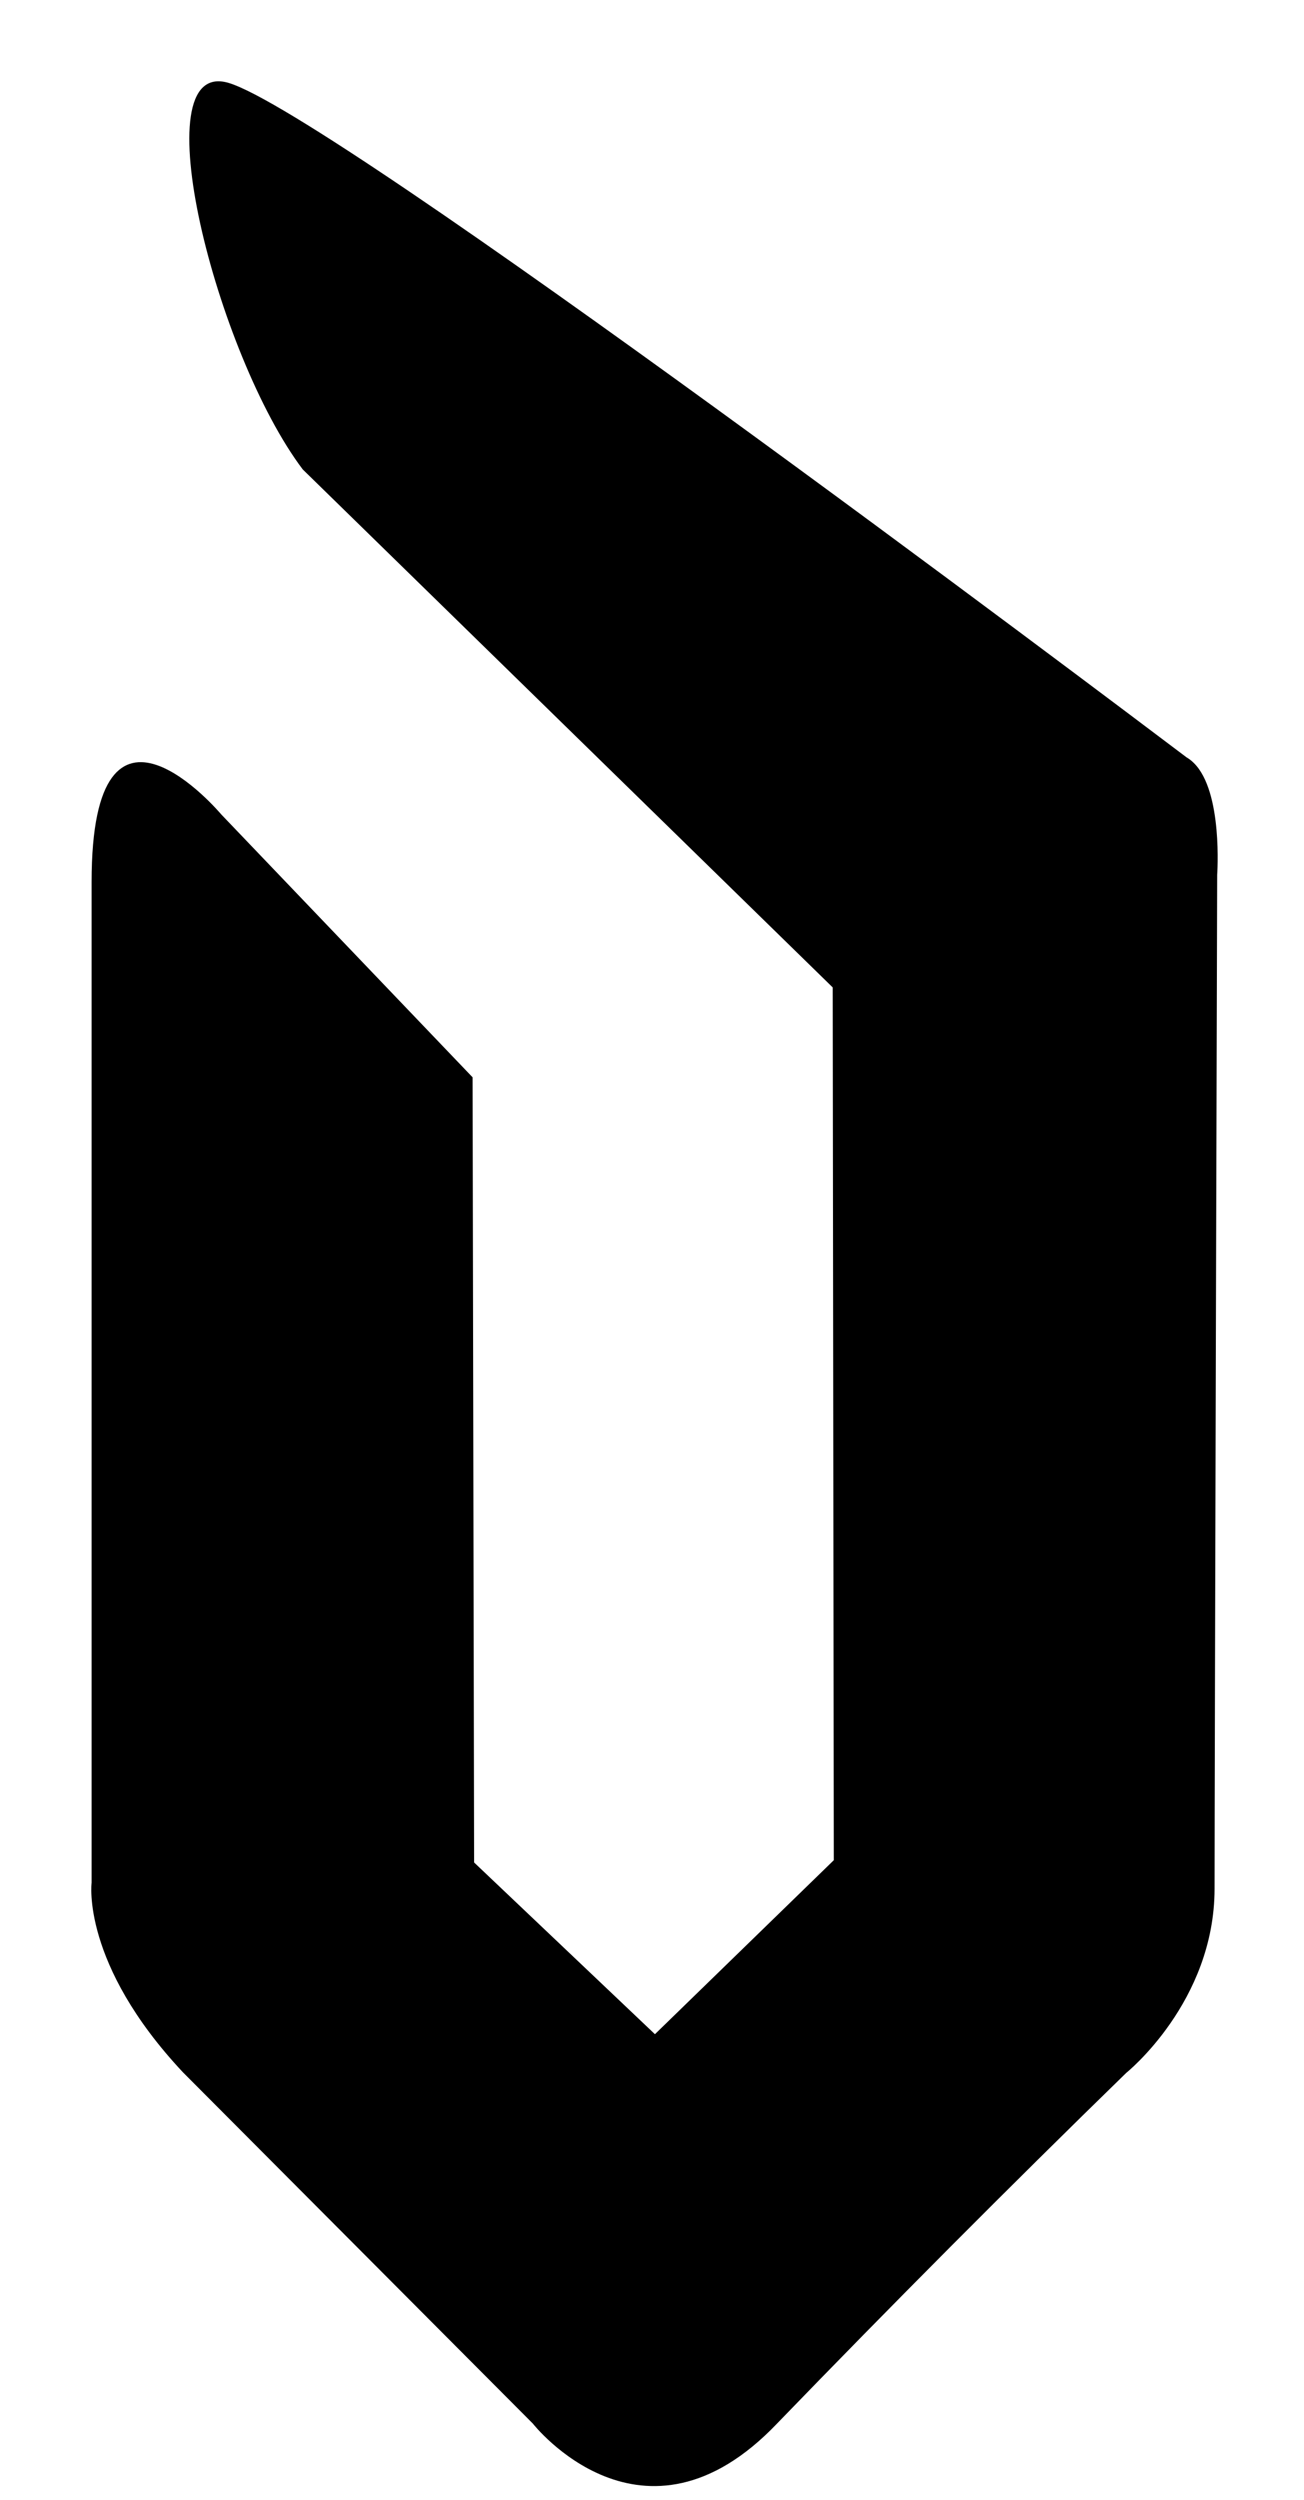 <?xml version="1.0" encoding="UTF-8"?>
<svg width="12px" height="23px" viewBox="0 0 12 23" version="1.1" xmlns="http://www.w3.org/2000/svg" xmlns:xlink="http://www.w3.org/1999/xlink">
    <!-- Generator: Sketch 51.2 (57519) - http://www.bohemiancoding.com/sketch -->
    <title>Path</title>
    <desc>Created with Sketch.</desc>
    <defs></defs>
    <g id="Page-1" stroke="none" stroke-width="1" fill="none" fill-rule="evenodd">
        <path d="M10.986,7.02 L10.984,7.018 C10.965,6.999 10.943,6.982 10.919,6.968 C10.156,6.392 3.057,1.039 2.101,0.762 C1.294,0.529 1.991,3.266 2.786,4.319 L7.663,9.085 L7.673,17.115 L6.027,18.716 L4.363,17.136 L4.349,9.912 L2.035,7.492 C2.035,7.492 0.843,6.074 0.843,8.114 L0.843,17.323 C0.843,17.323 0.746,18.066 1.683,19.066 L4.903,22.298 C4.903,22.298 5.916,23.593 7.151,22.298 C8.206,21.207 9.277,20.131 10.364,19.072 C10.364,19.072 11.177,18.42 11.177,17.376 C11.177,16.333 11.201,8.049 11.201,8.049 C11.201,8.049 11.256,7.285 10.986,7.02 Z" id="Path" fill="#000000" fill-rule="nonzero"></path>
    </g>
</svg>